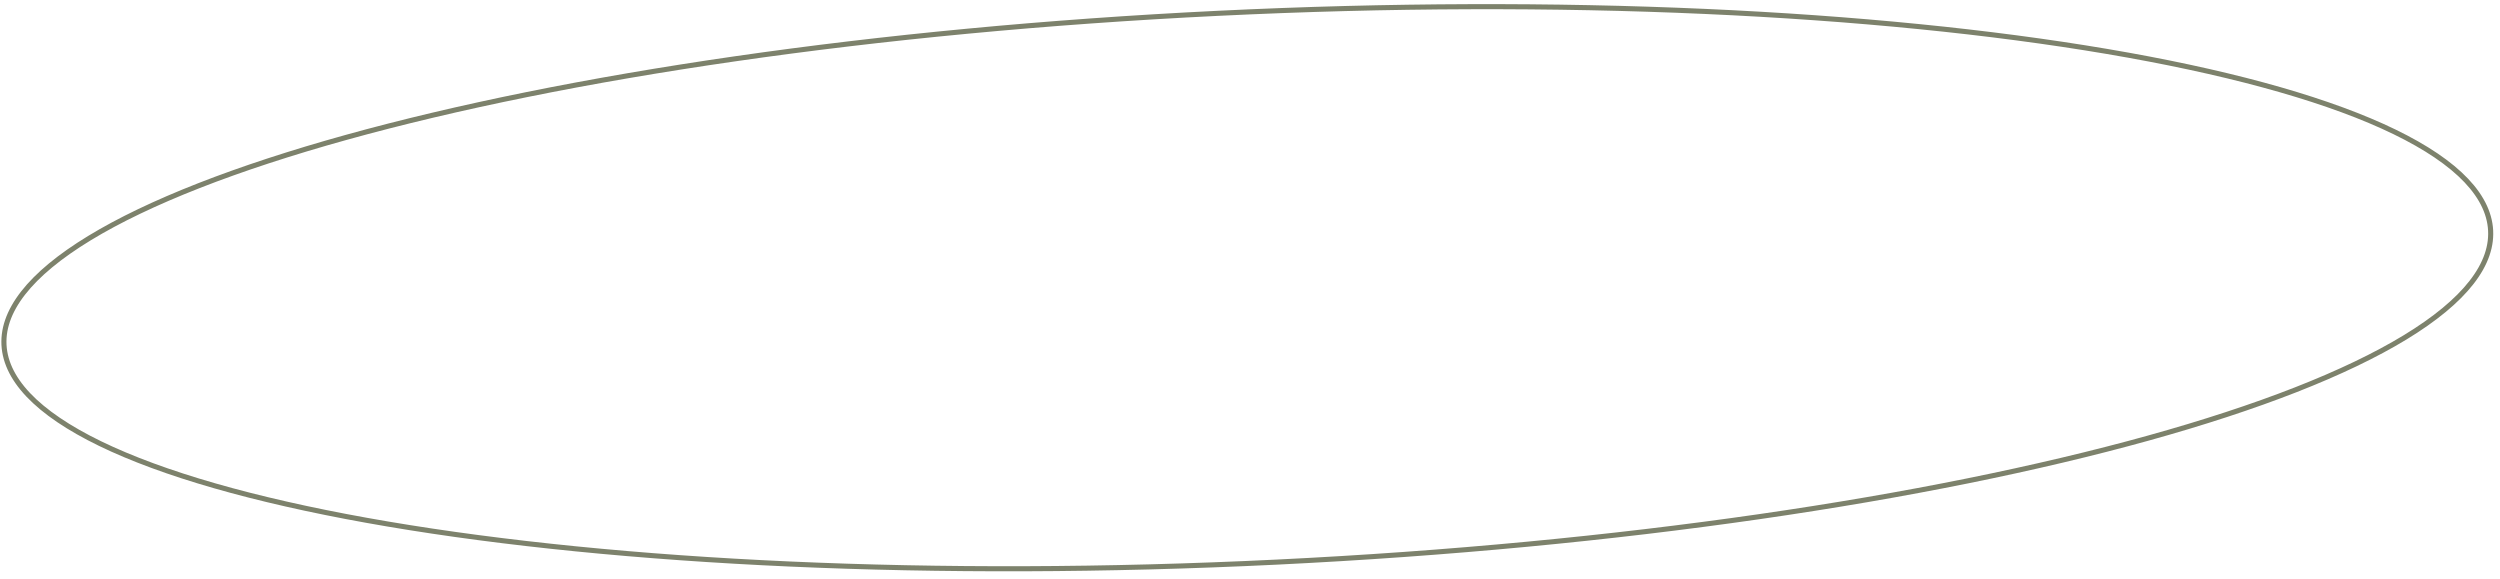 <svg width="246" height="57" viewBox="0 0 246 57" fill="none" xmlns="http://www.w3.org/2000/svg">
<path d="M125.631 55.312C91.798 56.964 60.85 55.41 38.167 51.565C26.823 49.643 17.559 47.149 11.037 44.205C7.776 42.732 5.212 41.152 3.417 39.483C1.623 37.814 0.612 36.071 0.419 34.269C0.227 32.47 0.856 30.654 2.272 28.836C3.69 27.015 5.888 25.205 8.801 23.432C14.626 19.886 23.262 16.52 34.08 13.515C55.711 7.507 86.007 2.963 119.84 1.311C153.673 -0.341 184.62 1.214 207.304 5.058C218.648 6.981 227.912 9.474 234.434 12.419C237.695 13.892 240.259 15.472 242.054 17.141C243.848 18.809 244.859 20.552 245.052 22.355C245.244 24.154 244.615 25.97 243.199 27.788C241.781 29.609 239.583 31.419 236.67 33.192C230.845 36.737 222.209 40.104 211.391 43.109C189.76 49.116 159.464 53.661 125.631 55.312Z" stroke="#7D826C" stroke-width="0.5"/>
</svg>
